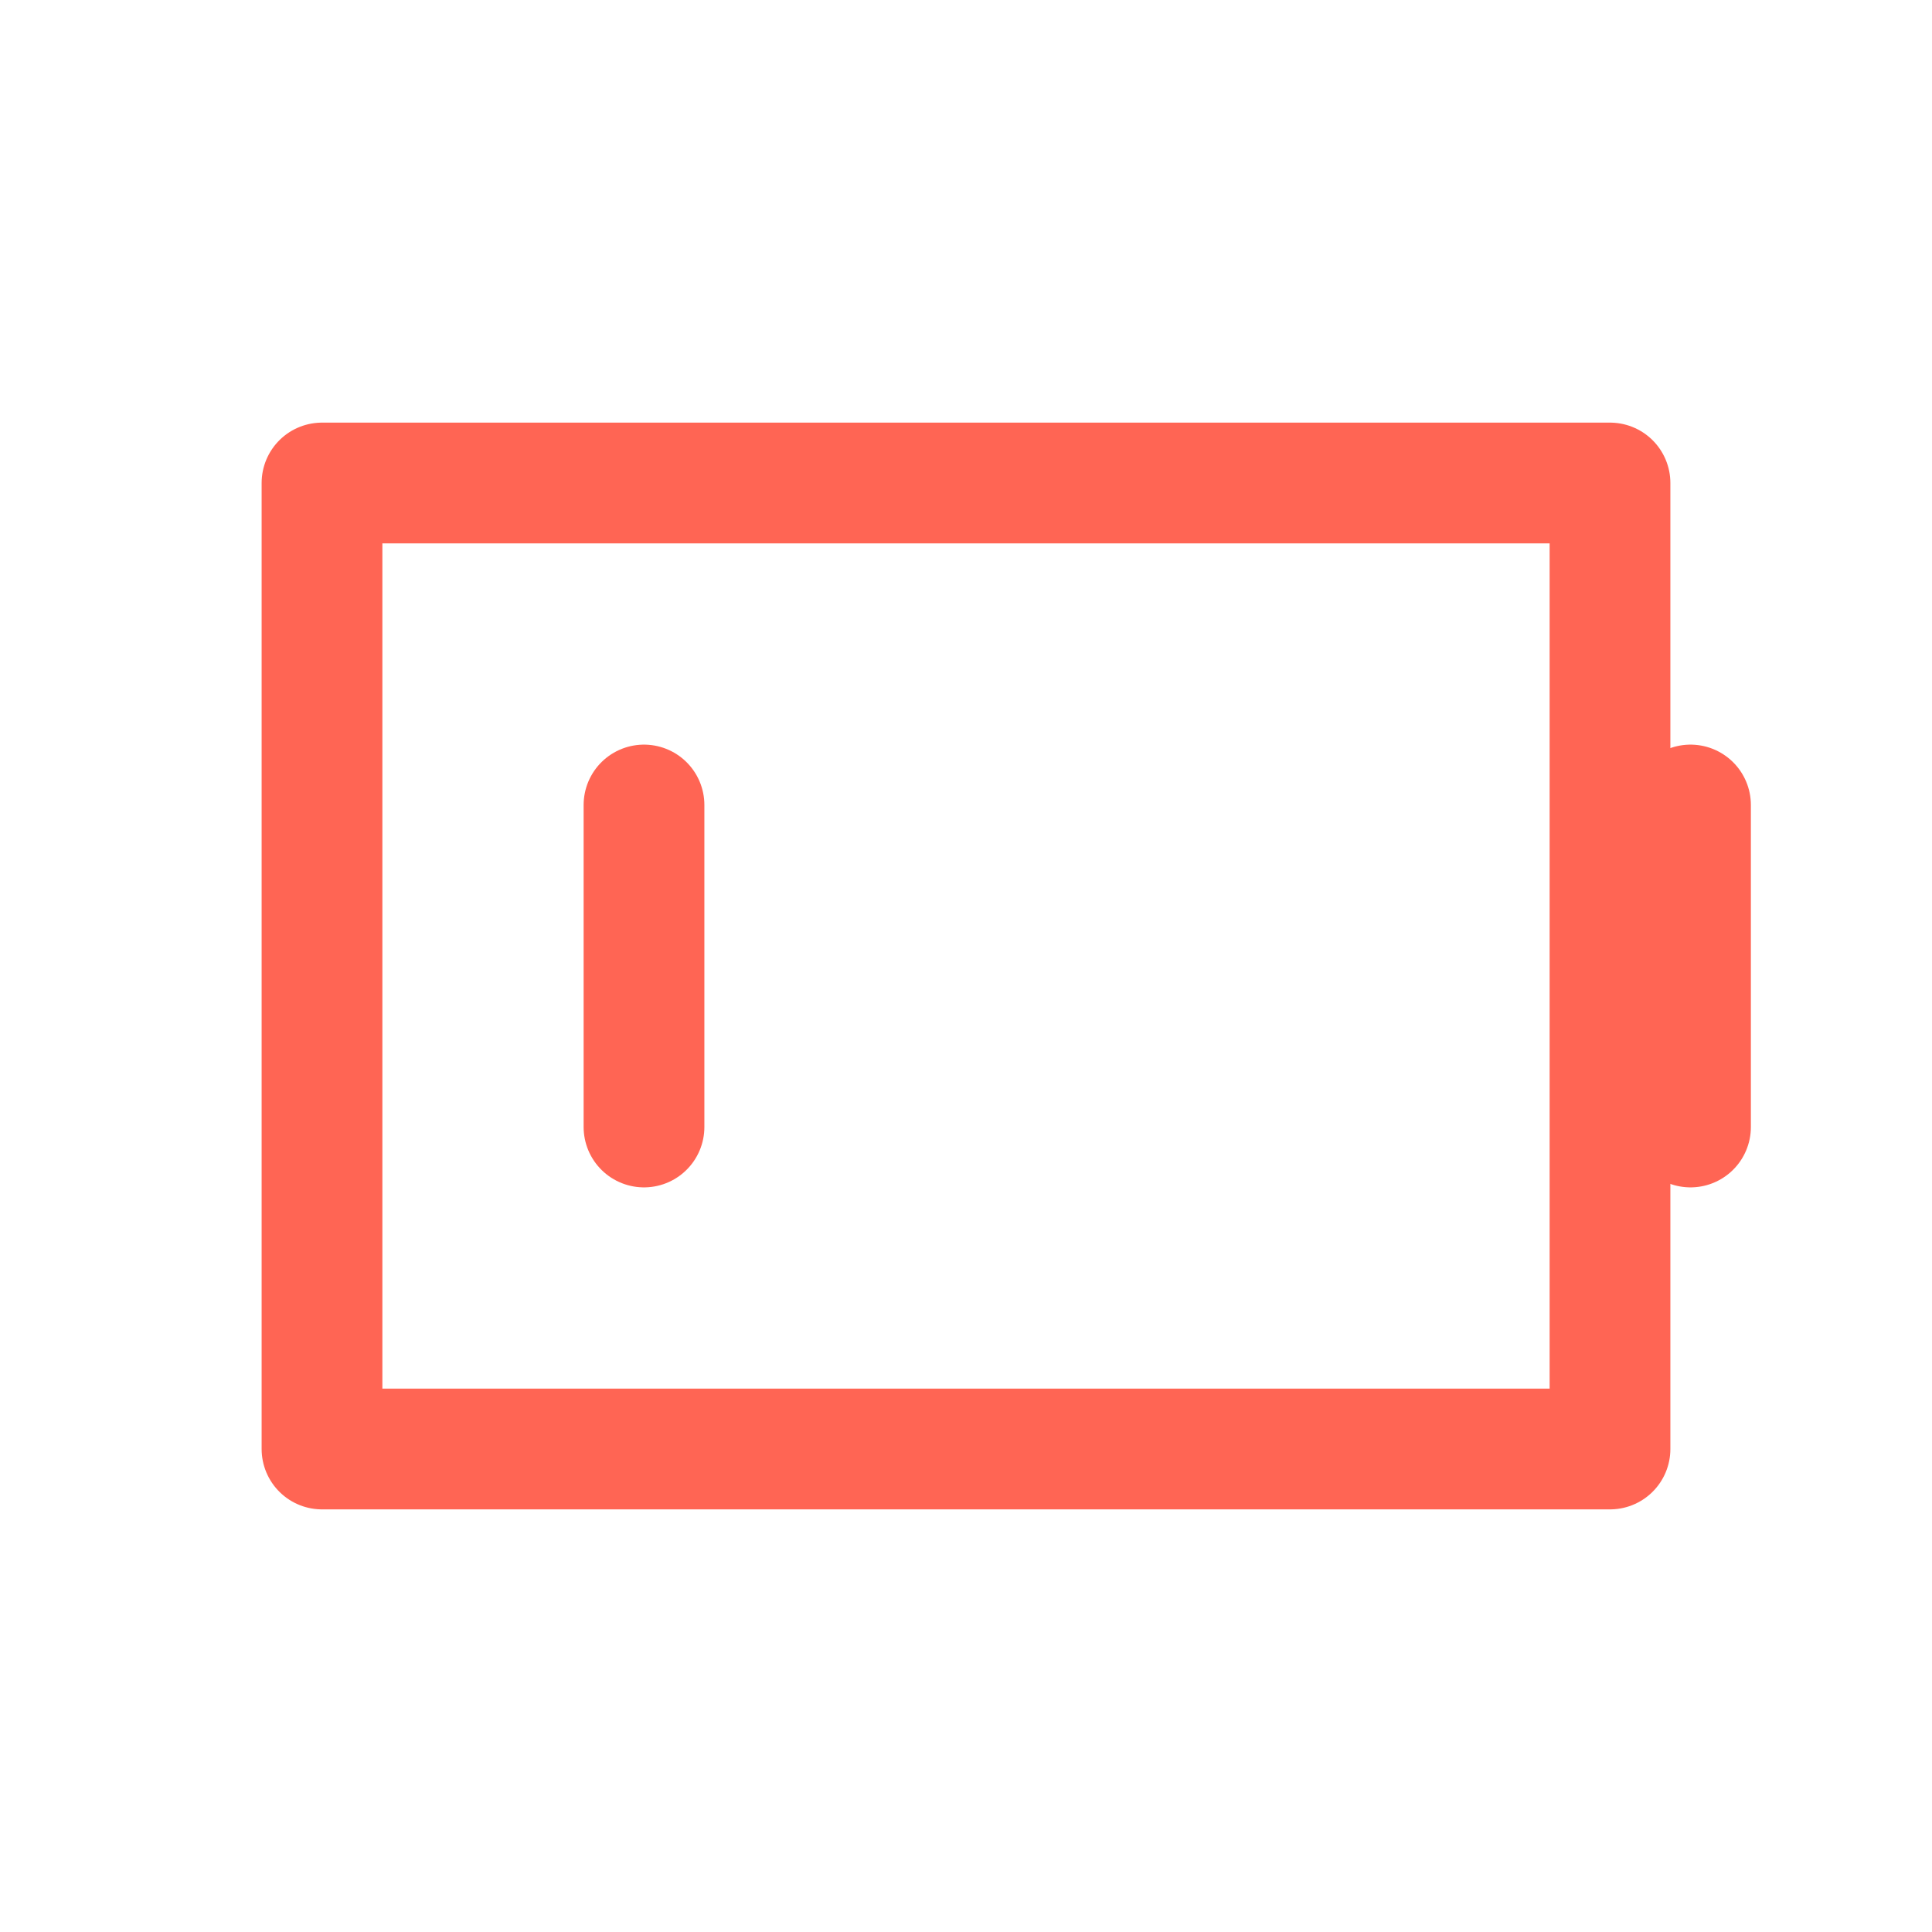 <svg role="img" xmlns="http://www.w3.org/2000/svg" width="48px" height="48px" viewBox="0 0 24 24" aria-labelledby="batteryLowIconTitle batteryLowIconDesc" stroke="#ff6554" stroke-width="1.5" stroke-linecap="round" stroke-linejoin="round" fill="none" color="#ff6554"> <title id="batteryLowIconTitle">Battery Low</title> <desc id="batteryLowIconDesc">Icon of a battery 66% charged</desc> <path d="M21 14v-4"/> <path d="M20 6H4v12h16z"/> <path d="M8 14v-4"/> </svg>
